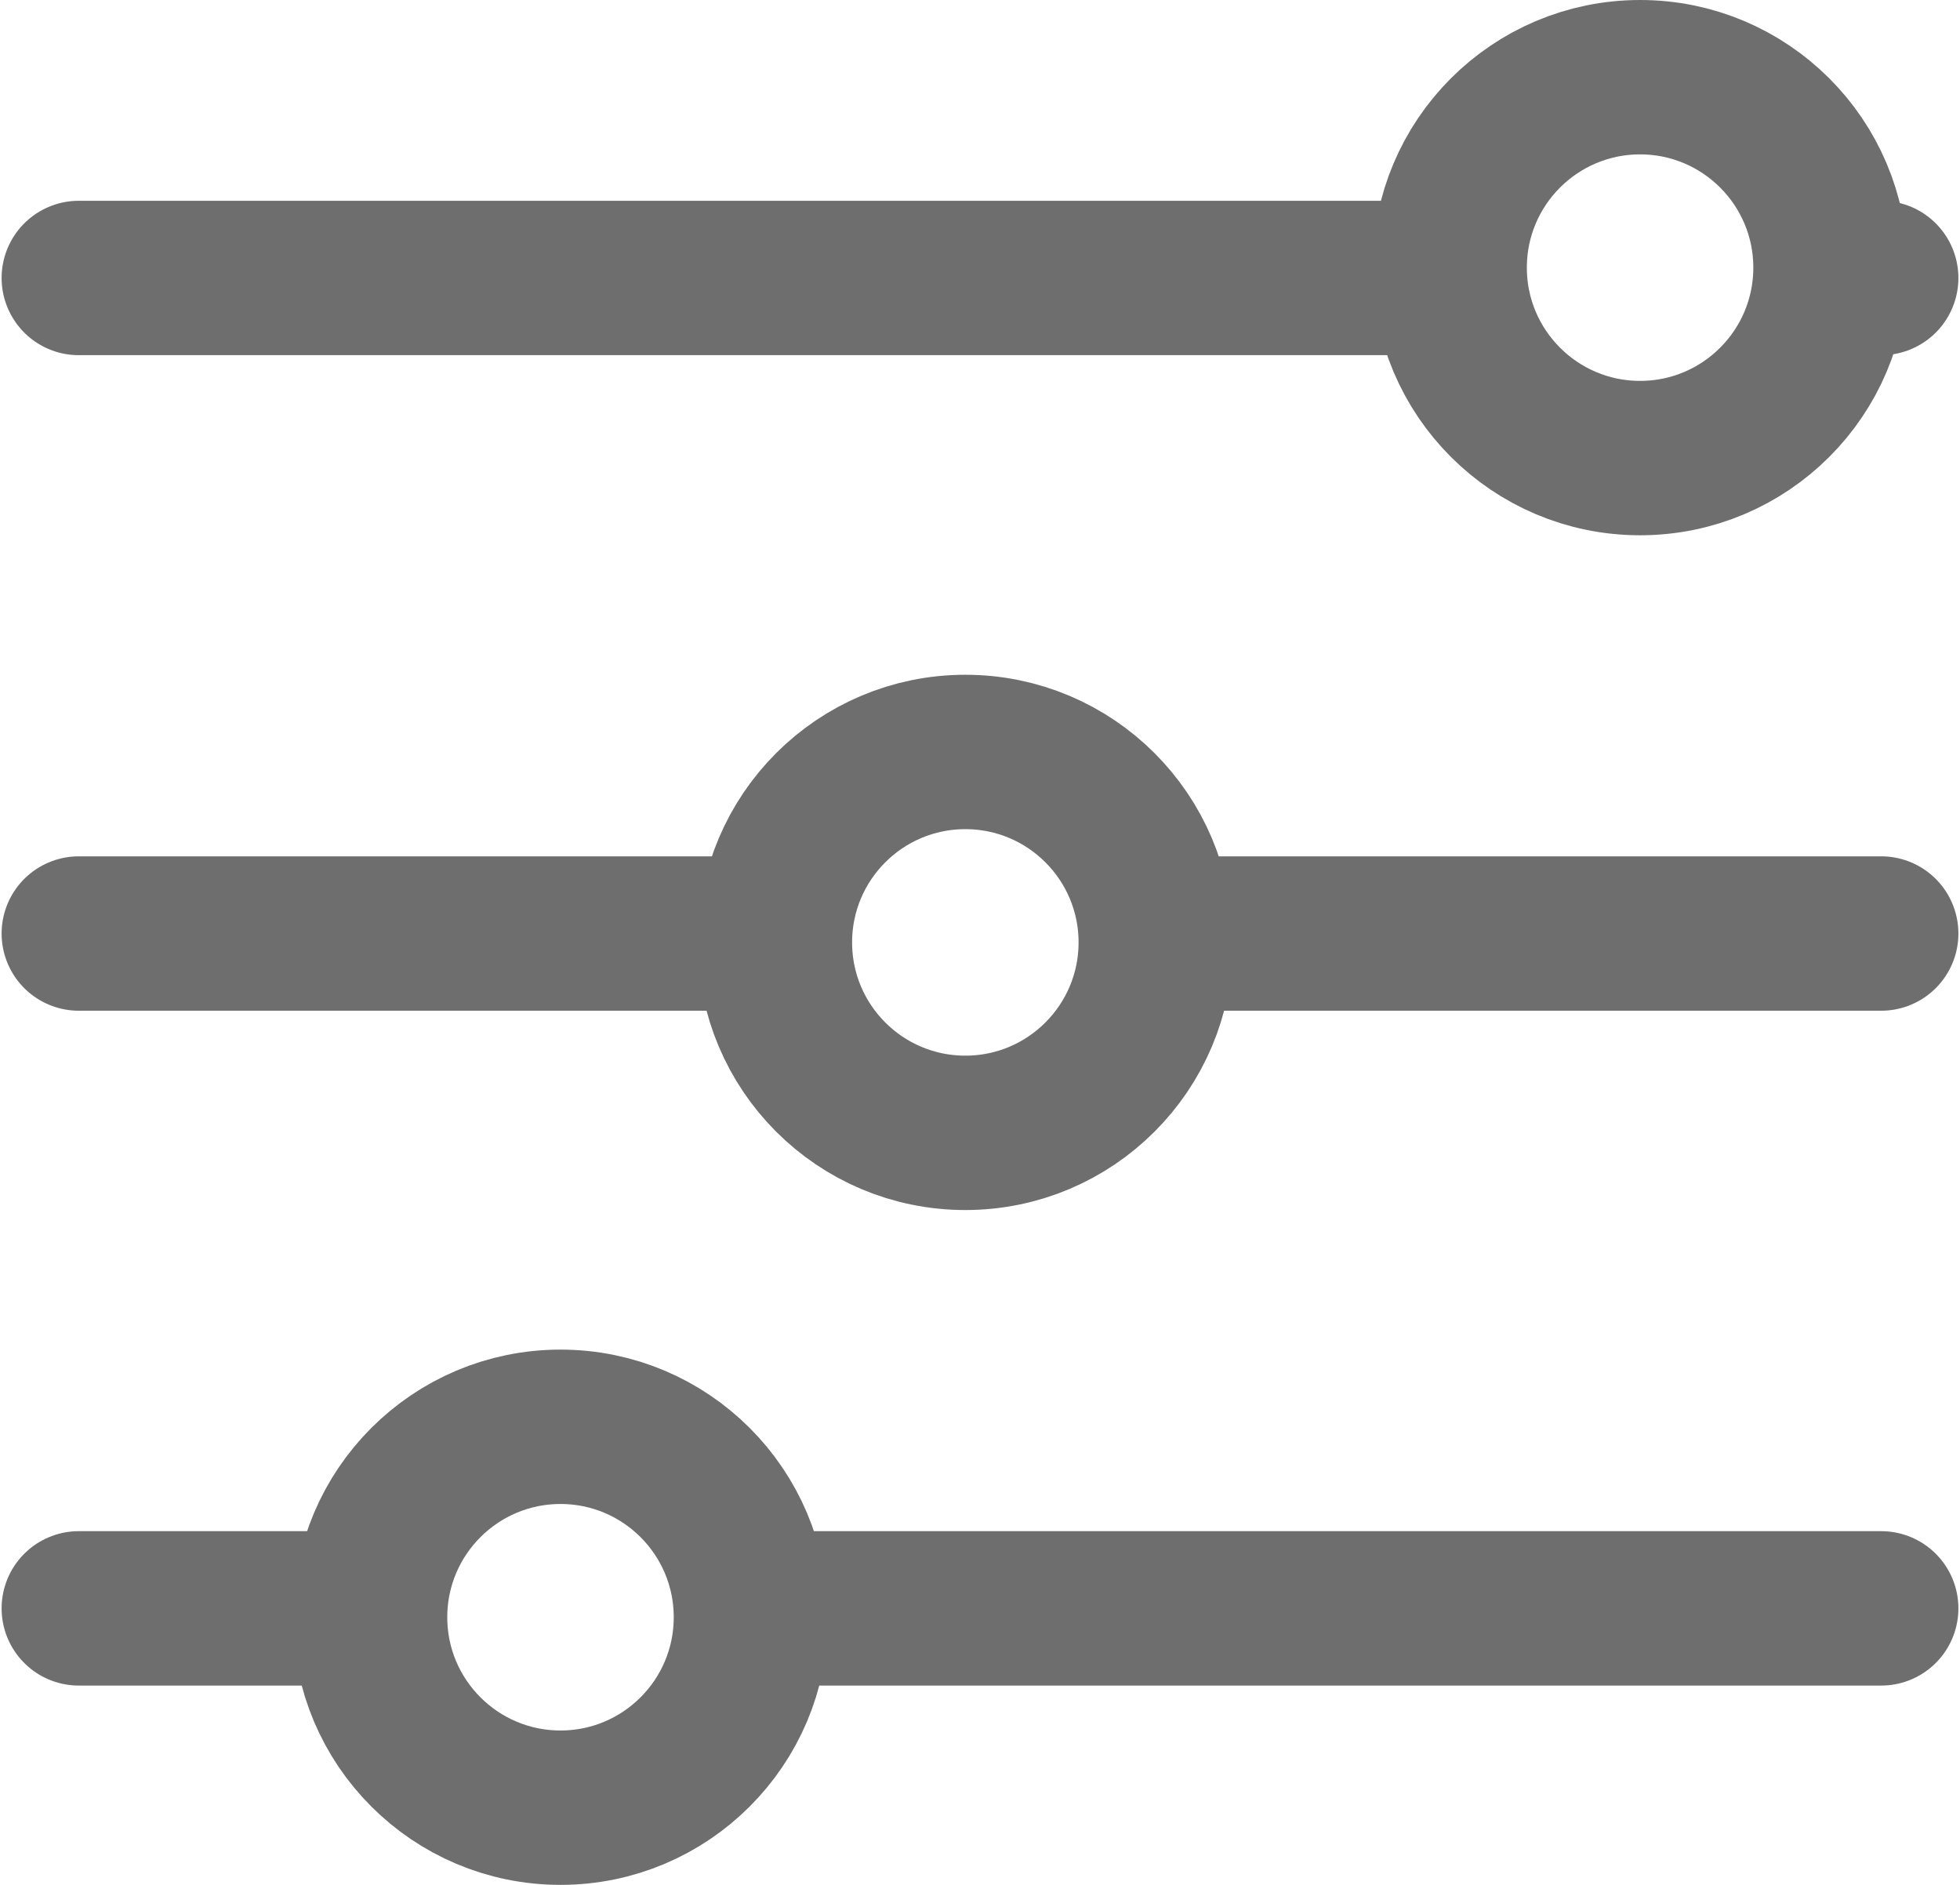 <svg xmlns="http://www.w3.org/2000/svg" width="26" height="25" viewBox="0 0 25.352 24.417">
  <g id="Group_2482" data-name="Group 2482" transform="translate(-228.167 -79)">
    <path id="layer2" d="M0,14.486v8.866M0,0V8.492M8.492,23.165v.187M8.492,0V17.171" transform="translate(229.167 91.093) rotate(-90)" fill="none" stroke="#6e6e6e" stroke-linecap="round" stroke-linejoin="round" stroke-miterlimit="10" stroke-width="2"/>
    <path id="layer2-2" data-name="layer2" d="M0,9.241V23.352M0,0V3.247" transform="translate(229.167 99.835) rotate(-90)" fill="none" stroke="#6e6e6e" stroke-linecap="round" stroke-linejoin="round" stroke-miterlimit="10" stroke-width="2"/>
    <circle id="layer1" cx="2.467" cy="2.467" r="2.467" stroke-width="2" transform="translate(246.928 84.934) rotate(-90)" stroke="#6e6e6e" stroke-linecap="round" stroke-linejoin="round" stroke-miterlimit="10" fill="none"/>
    <circle id="layer1-2" data-name="layer1" cx="2.467" cy="2.467" r="2.467" transform="translate(232.941 102.417) rotate(-90)" stroke-width="2" stroke="#6e6e6e" stroke-linecap="round" stroke-linejoin="round" stroke-miterlimit="10" fill="none"/>
    <circle id="layer1-3" data-name="layer1" cx="2.467" cy="2.467" r="2.467" transform="translate(238.186 93.675) rotate(-90)" stroke-width="2" stroke="#6e6e6e" stroke-linecap="round" stroke-linejoin="round" stroke-miterlimit="10" fill="none"/>
  </g>
</svg>
